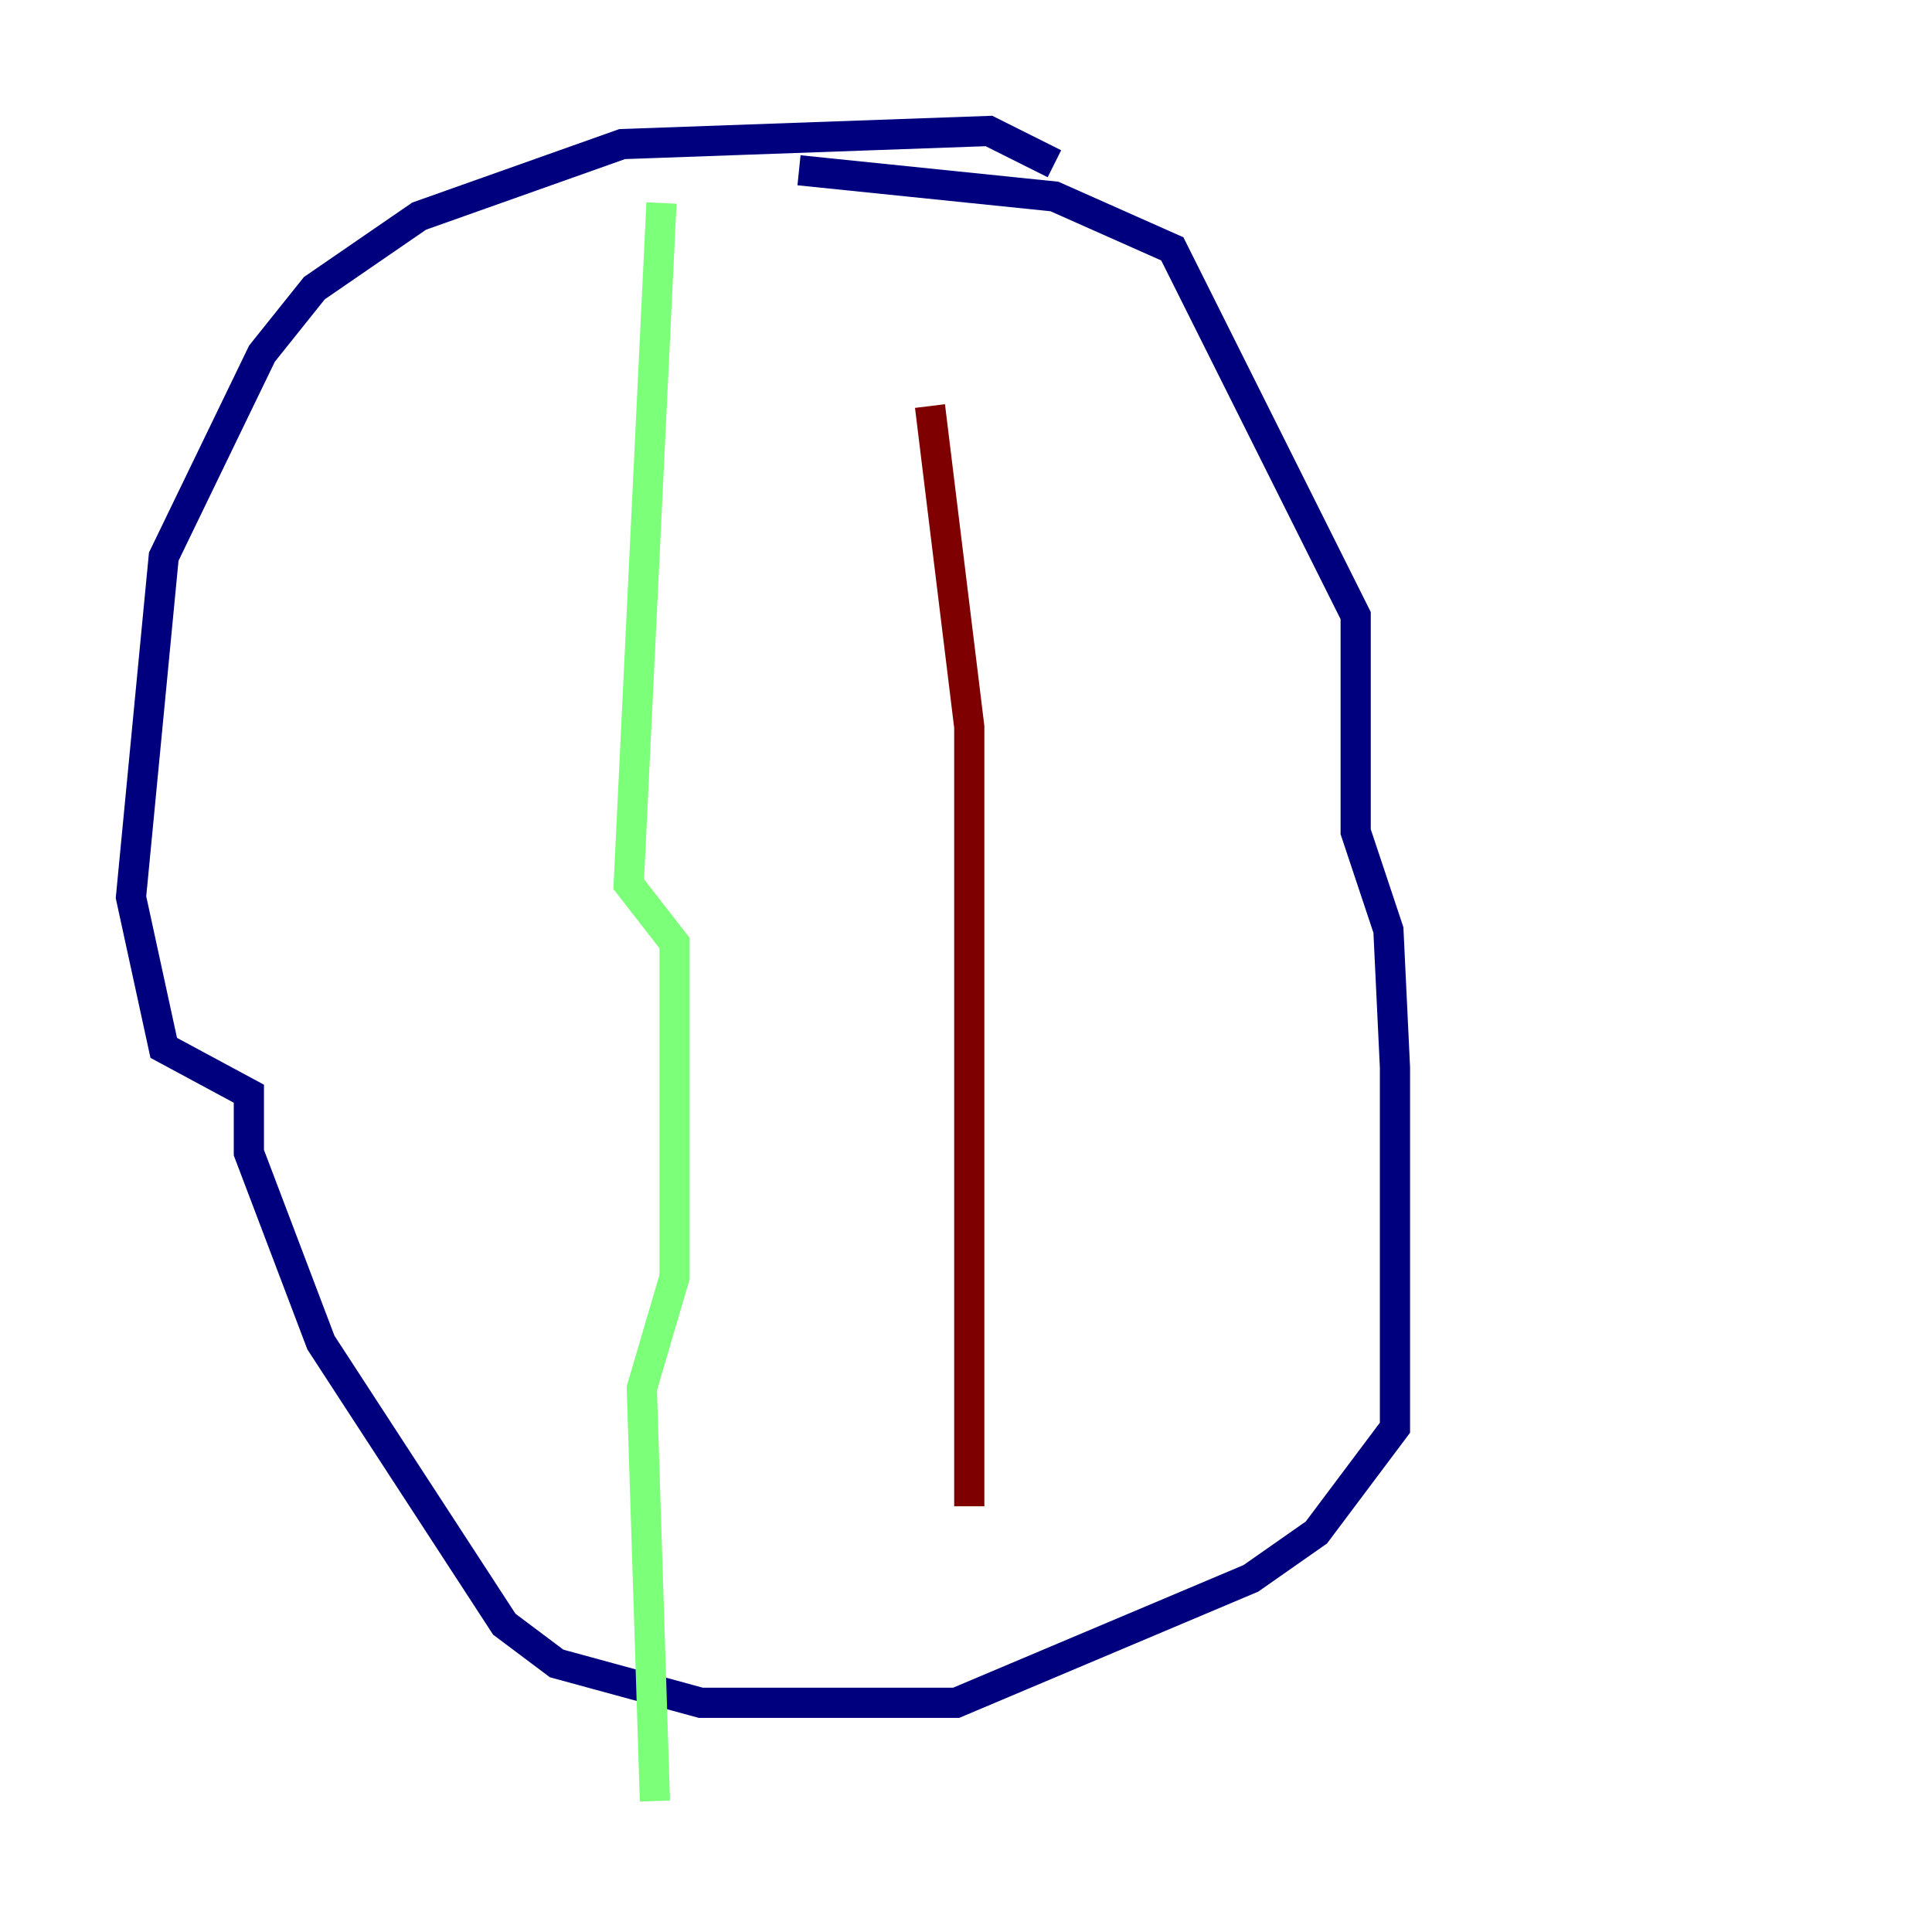 <?xml version="1.0" encoding="utf-8" ?>
<svg baseProfile="tiny" height="128" version="1.2" viewBox="0,0,128,128" width="128" xmlns="http://www.w3.org/2000/svg" xmlns:ev="http://www.w3.org/2001/xml-events" xmlns:xlink="http://www.w3.org/1999/xlink"><defs /><polyline fill="none" points="69.858,10.848 65.519,8.678 41.22,9.546 27.77,14.319 20.827,19.091 17.356,23.43 10.848,36.881 8.678,59.444 10.848,69.424 16.488,72.461 16.488,76.366 21.261,88.949 33.41,107.607 36.881,110.21 46.427,112.814 63.349,112.814 82.875,104.57 87.214,101.532 92.42,94.59 92.42,70.725 91.986,61.614 89.817,55.105 89.817,40.786 77.668,16.488 69.858,13.017 52.936,11.281" stroke="#00007f" stroke-width="2" /><polyline fill="none" points="43.824,13.451 41.654,58.576 44.691,62.481 44.691,84.61 42.522,91.986 43.39,119.322" stroke="#7cff79" stroke-width="2" /><polyline fill="none" points="61.614,26.902 64.217,48.163 64.217,99.797" stroke="#7f0000" stroke-width="2" /></svg>